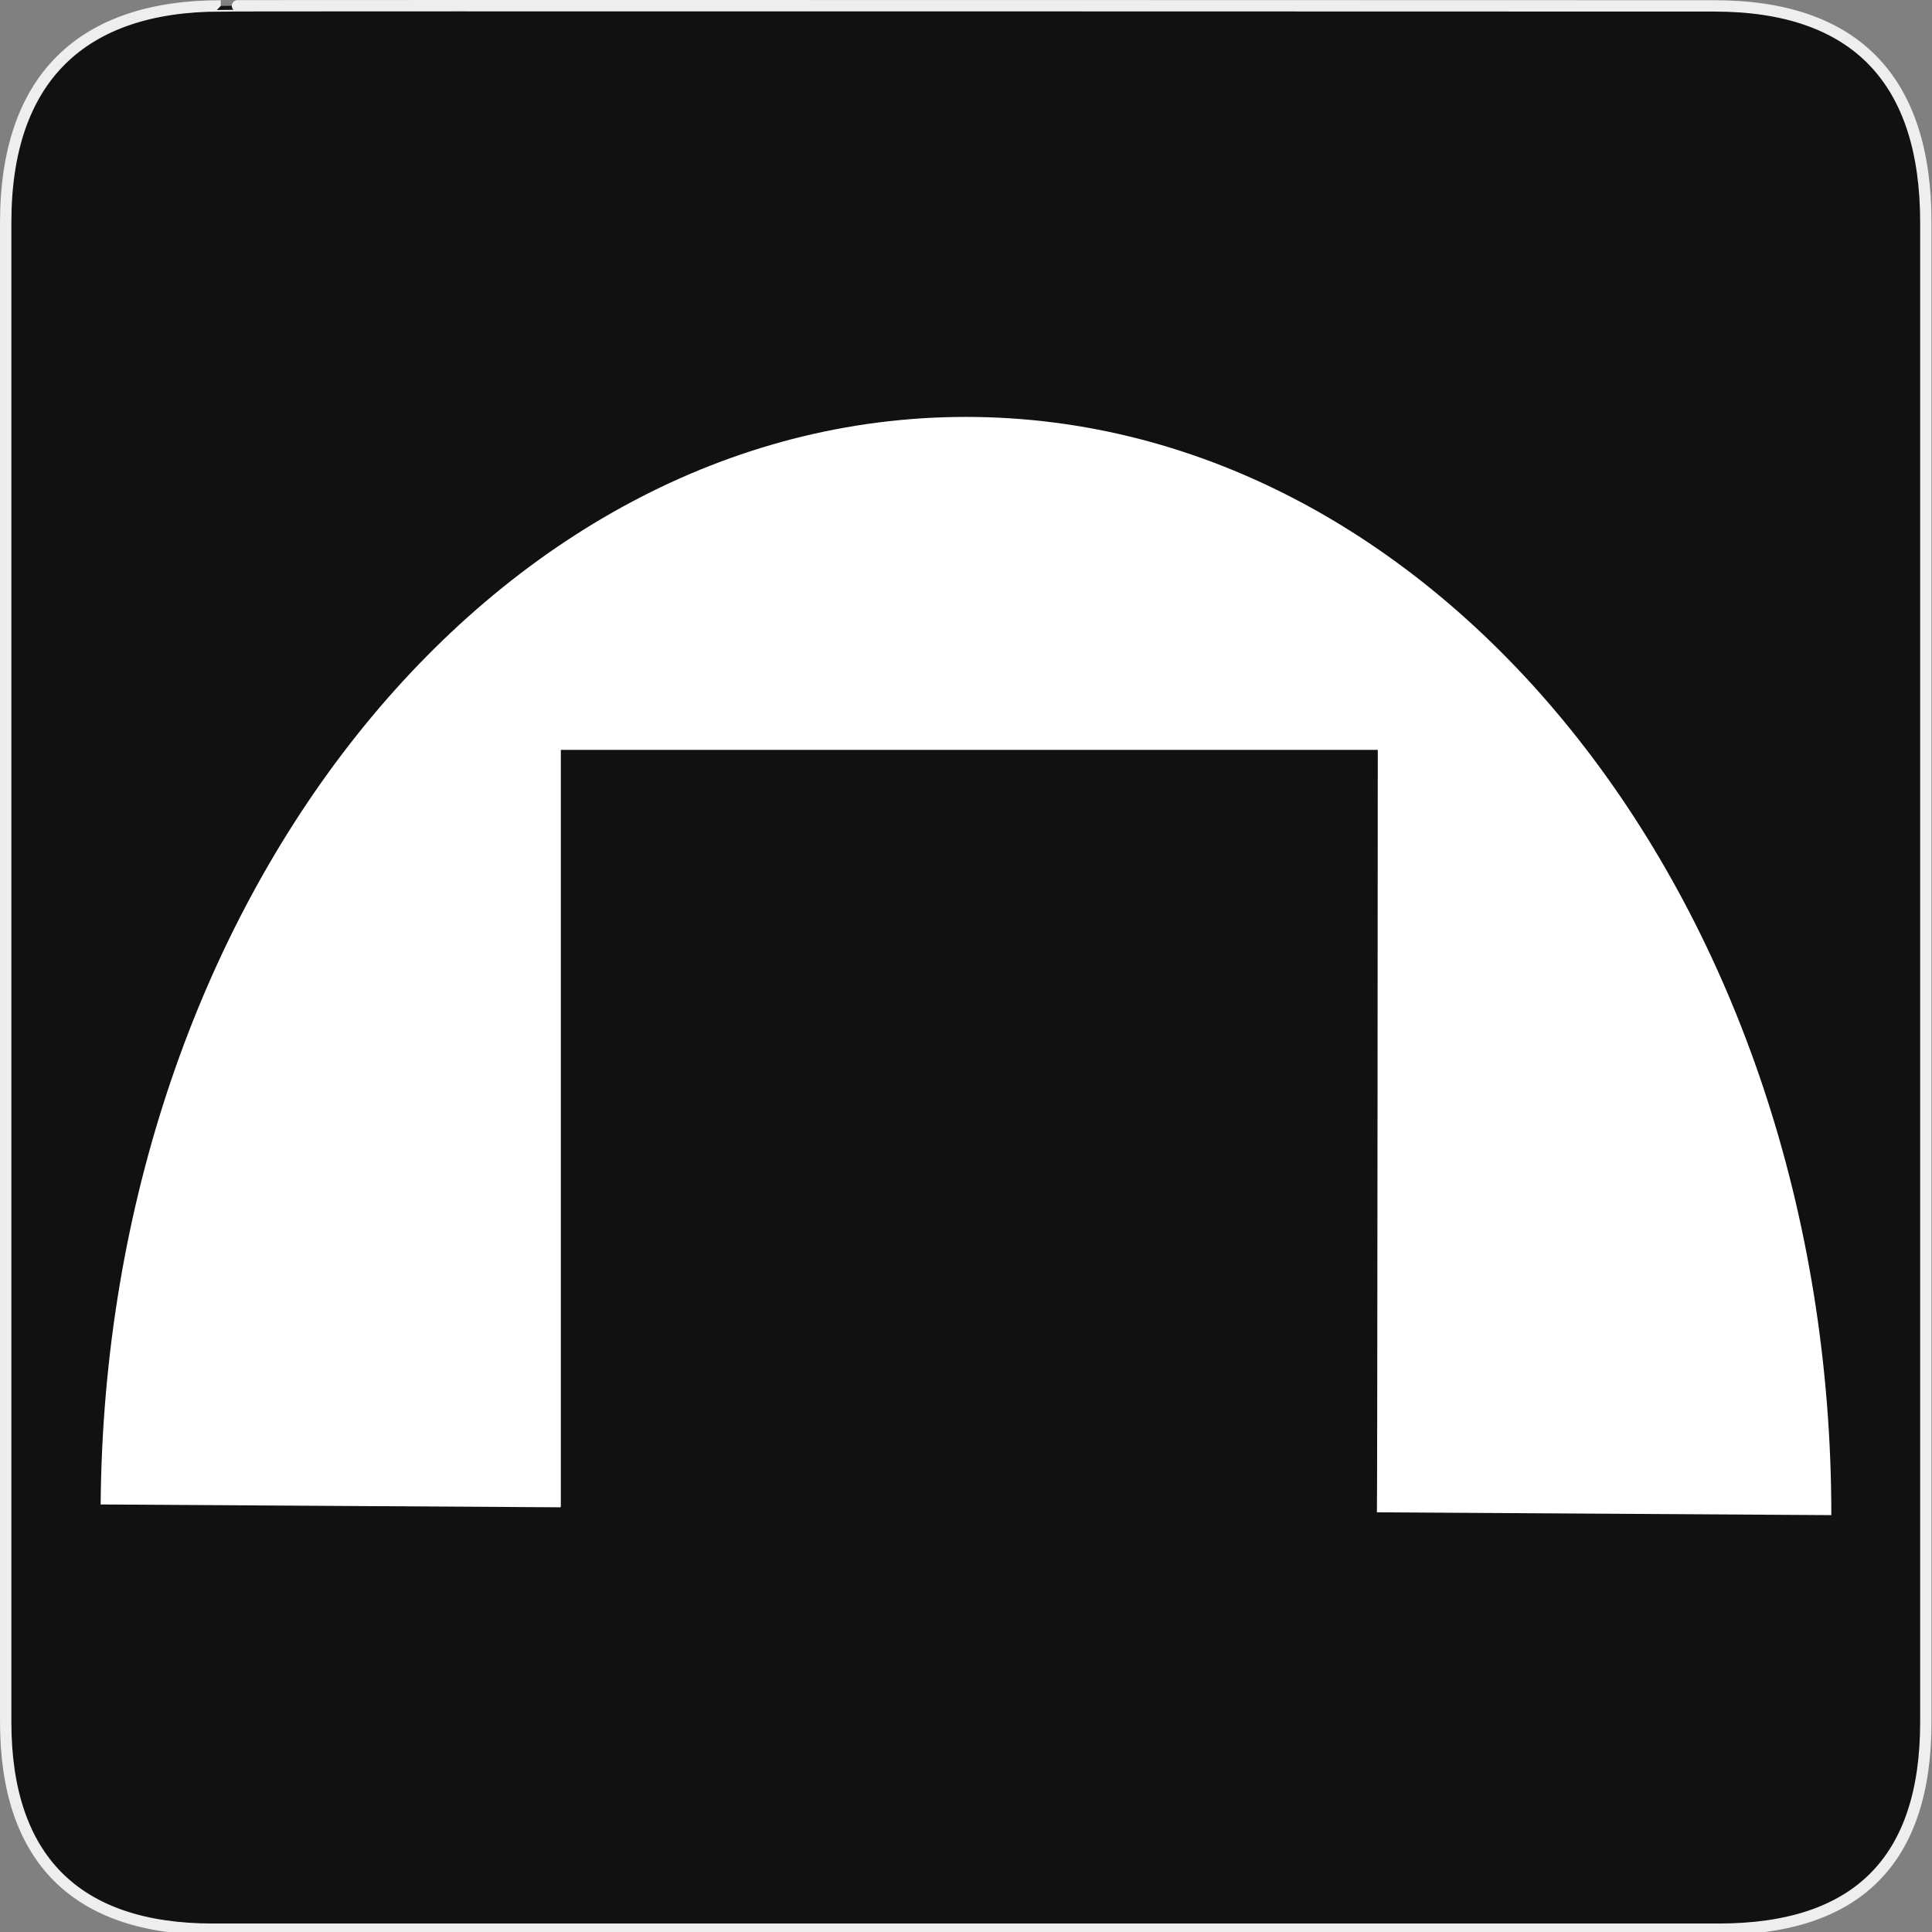 <svg xmlns="http://www.w3.org/2000/svg" viewBox="0 0 580 580" enable-background="new 0 0 580 580"><rect x="0" y="0" width="580" height="580" fill="#808080" stroke="none"/><path fill="#111" stroke="#eee" stroke-width="3.408" d="m66.28 1.768c-41.34 0-64.57 21.371-64.57 65.04v450.12c0 40.844 20.895 62.23 62.19 62.23h452.02c41.31 0 62.23-20.315 62.23-62.23v-450.12c0-42.601-20.924-65.04-63.52-65.04-.004 0-448.5-.143-448.35 0z"/><path fill="#fff" d="m168.37 225.12h245.25c0 0-.126 228.25-.261 228.89l136.42.841c0-182.08-116.3-329.69-259.78-329.69-142.5-.005-258.4 145.67-259.78 326.49l138.05.852c.029-.152.063-.303.104-.451h-.007v-226.93"/></svg>